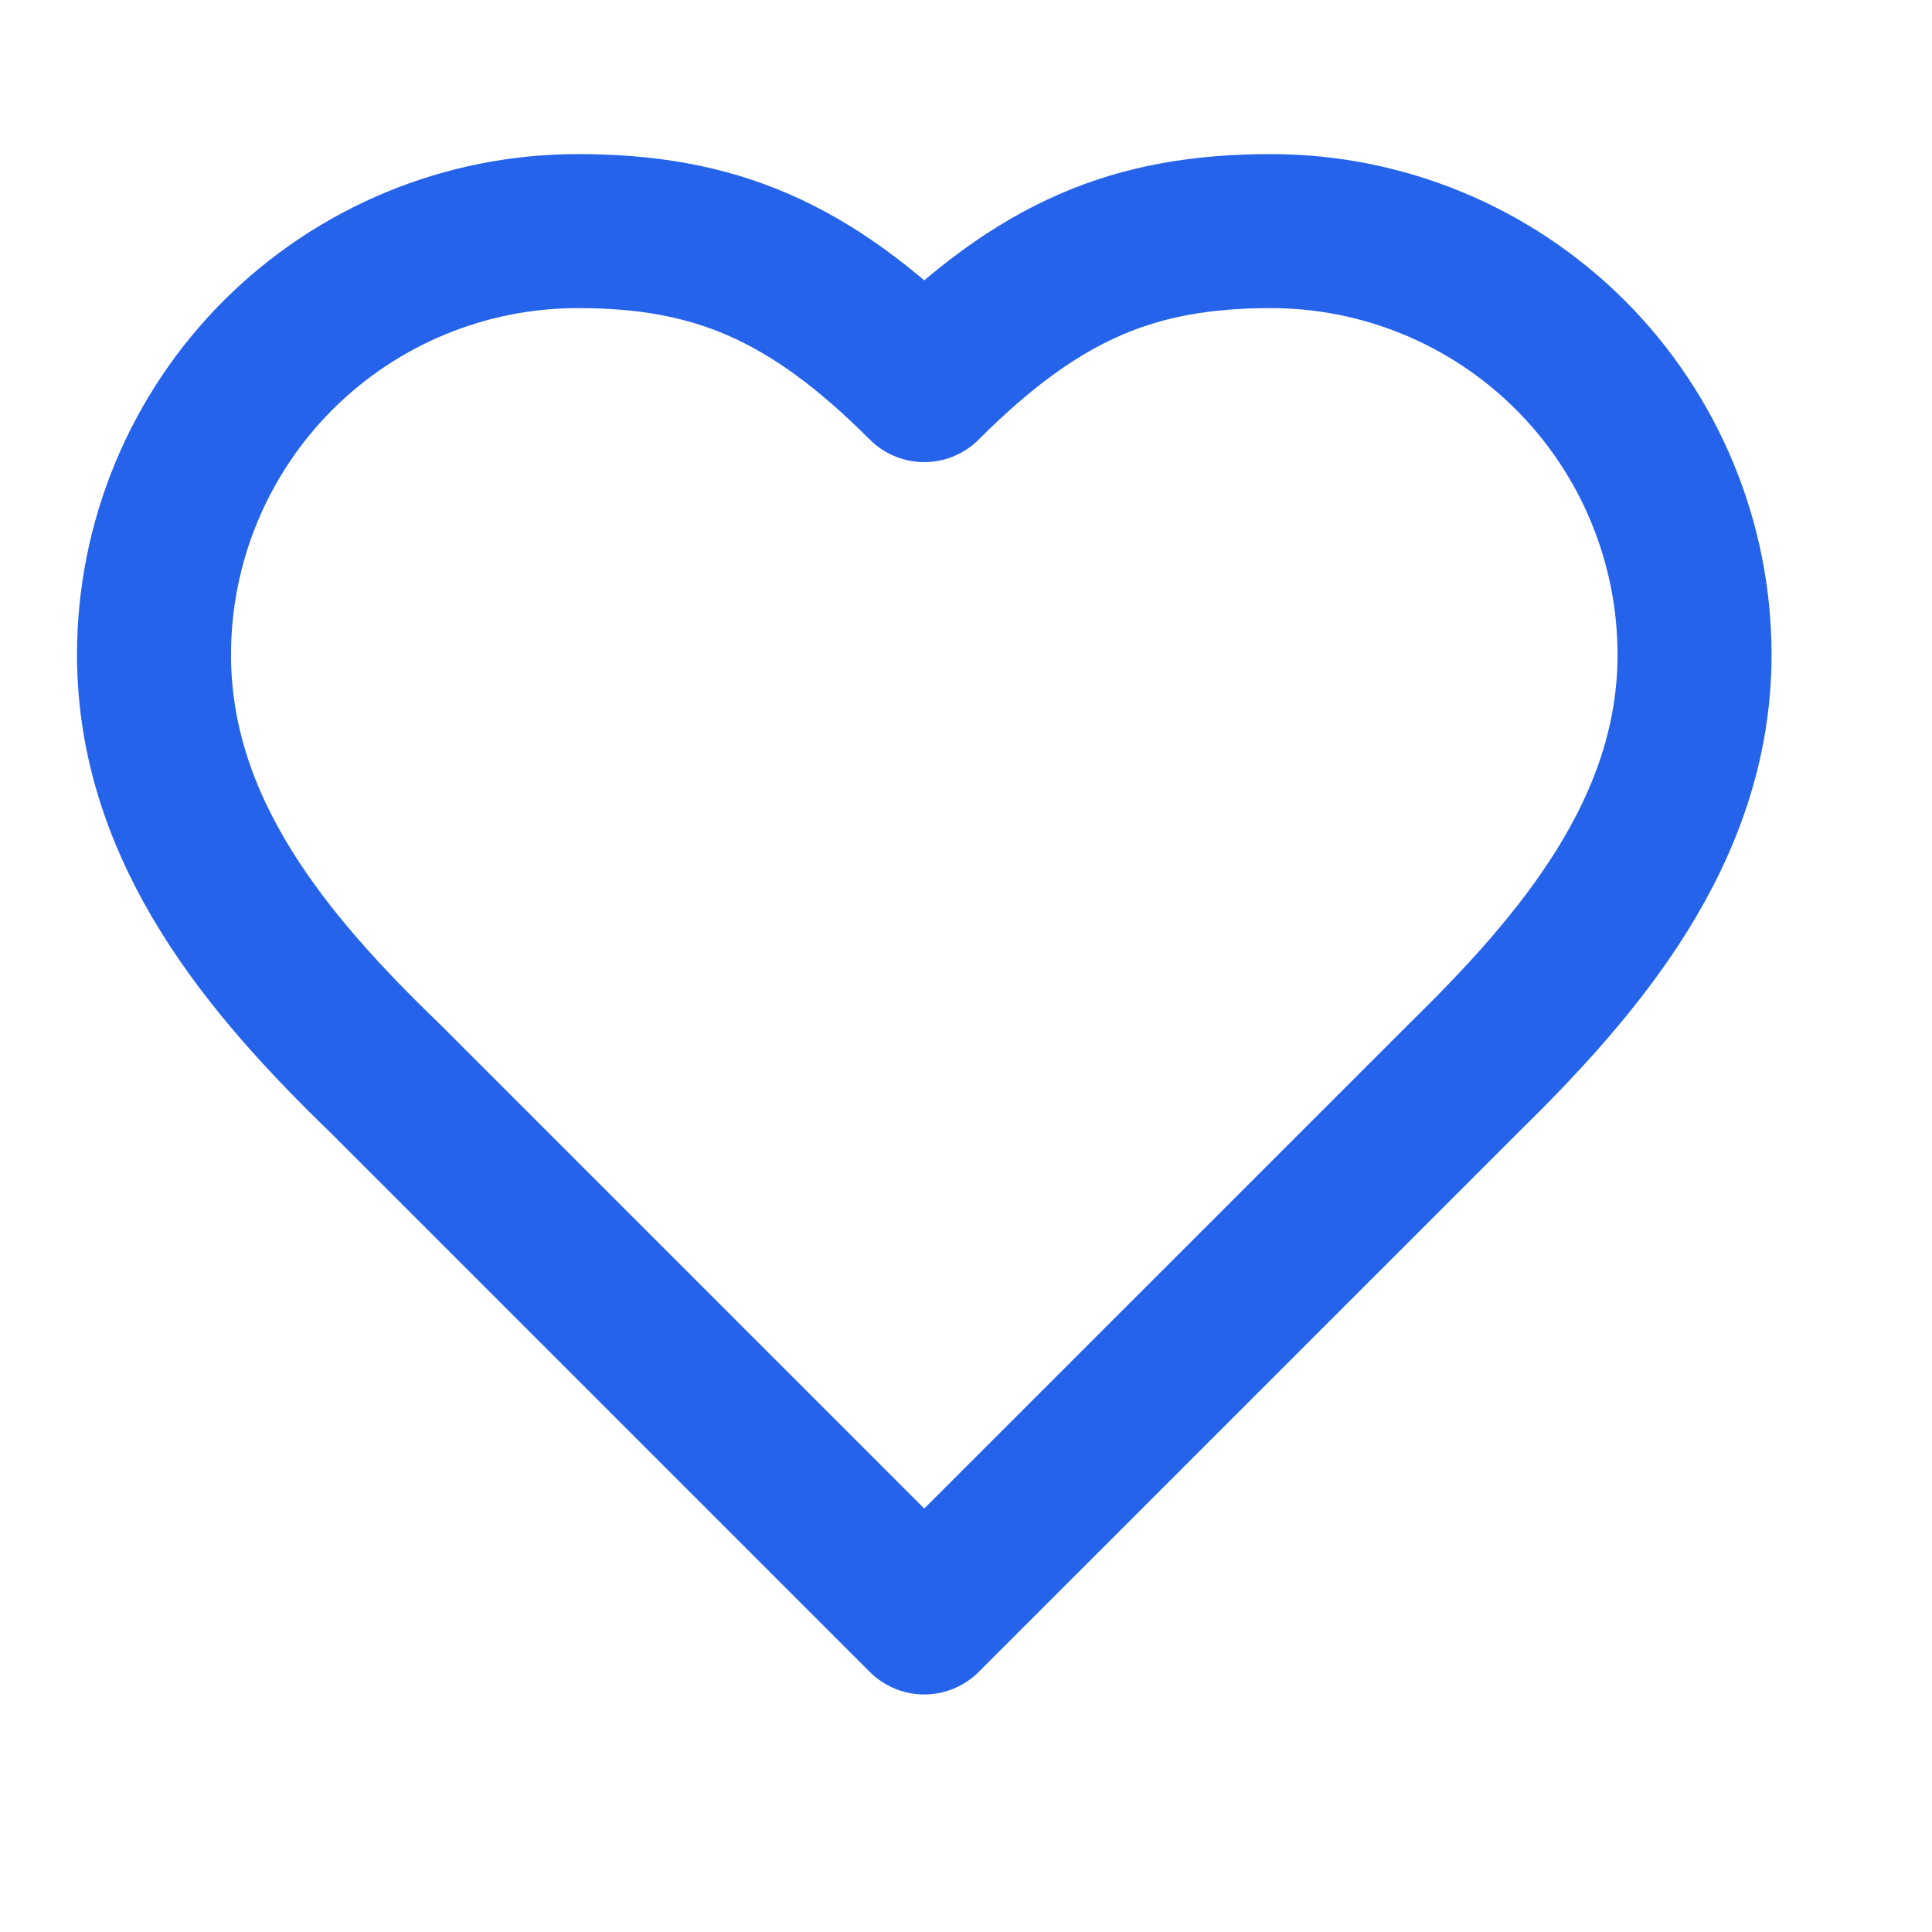 <svg width="21" height="21" viewBox="0 0 21 21" fill="none" xmlns="http://www.w3.org/2000/svg">
<path d="M15.907 11.721C17.154 10.499 18.419 9.033 18.419 7.116C18.419 5.895 17.933 4.724 17.07 3.86C16.206 2.997 15.035 2.512 13.814 2.512C12.34 2.512 11.302 2.93 10.046 4.186C8.791 2.93 7.752 2.512 6.279 2.512C5.058 2.512 3.887 2.997 3.023 3.86C2.159 4.724 1.674 5.895 1.674 7.116C1.674 9.042 2.93 10.507 4.186 11.721L10.046 17.581L15.907 11.721Z" stroke="#2563EB" stroke-width="1.674" stroke-linecap="round" stroke-linejoin="round"/>
</svg>

